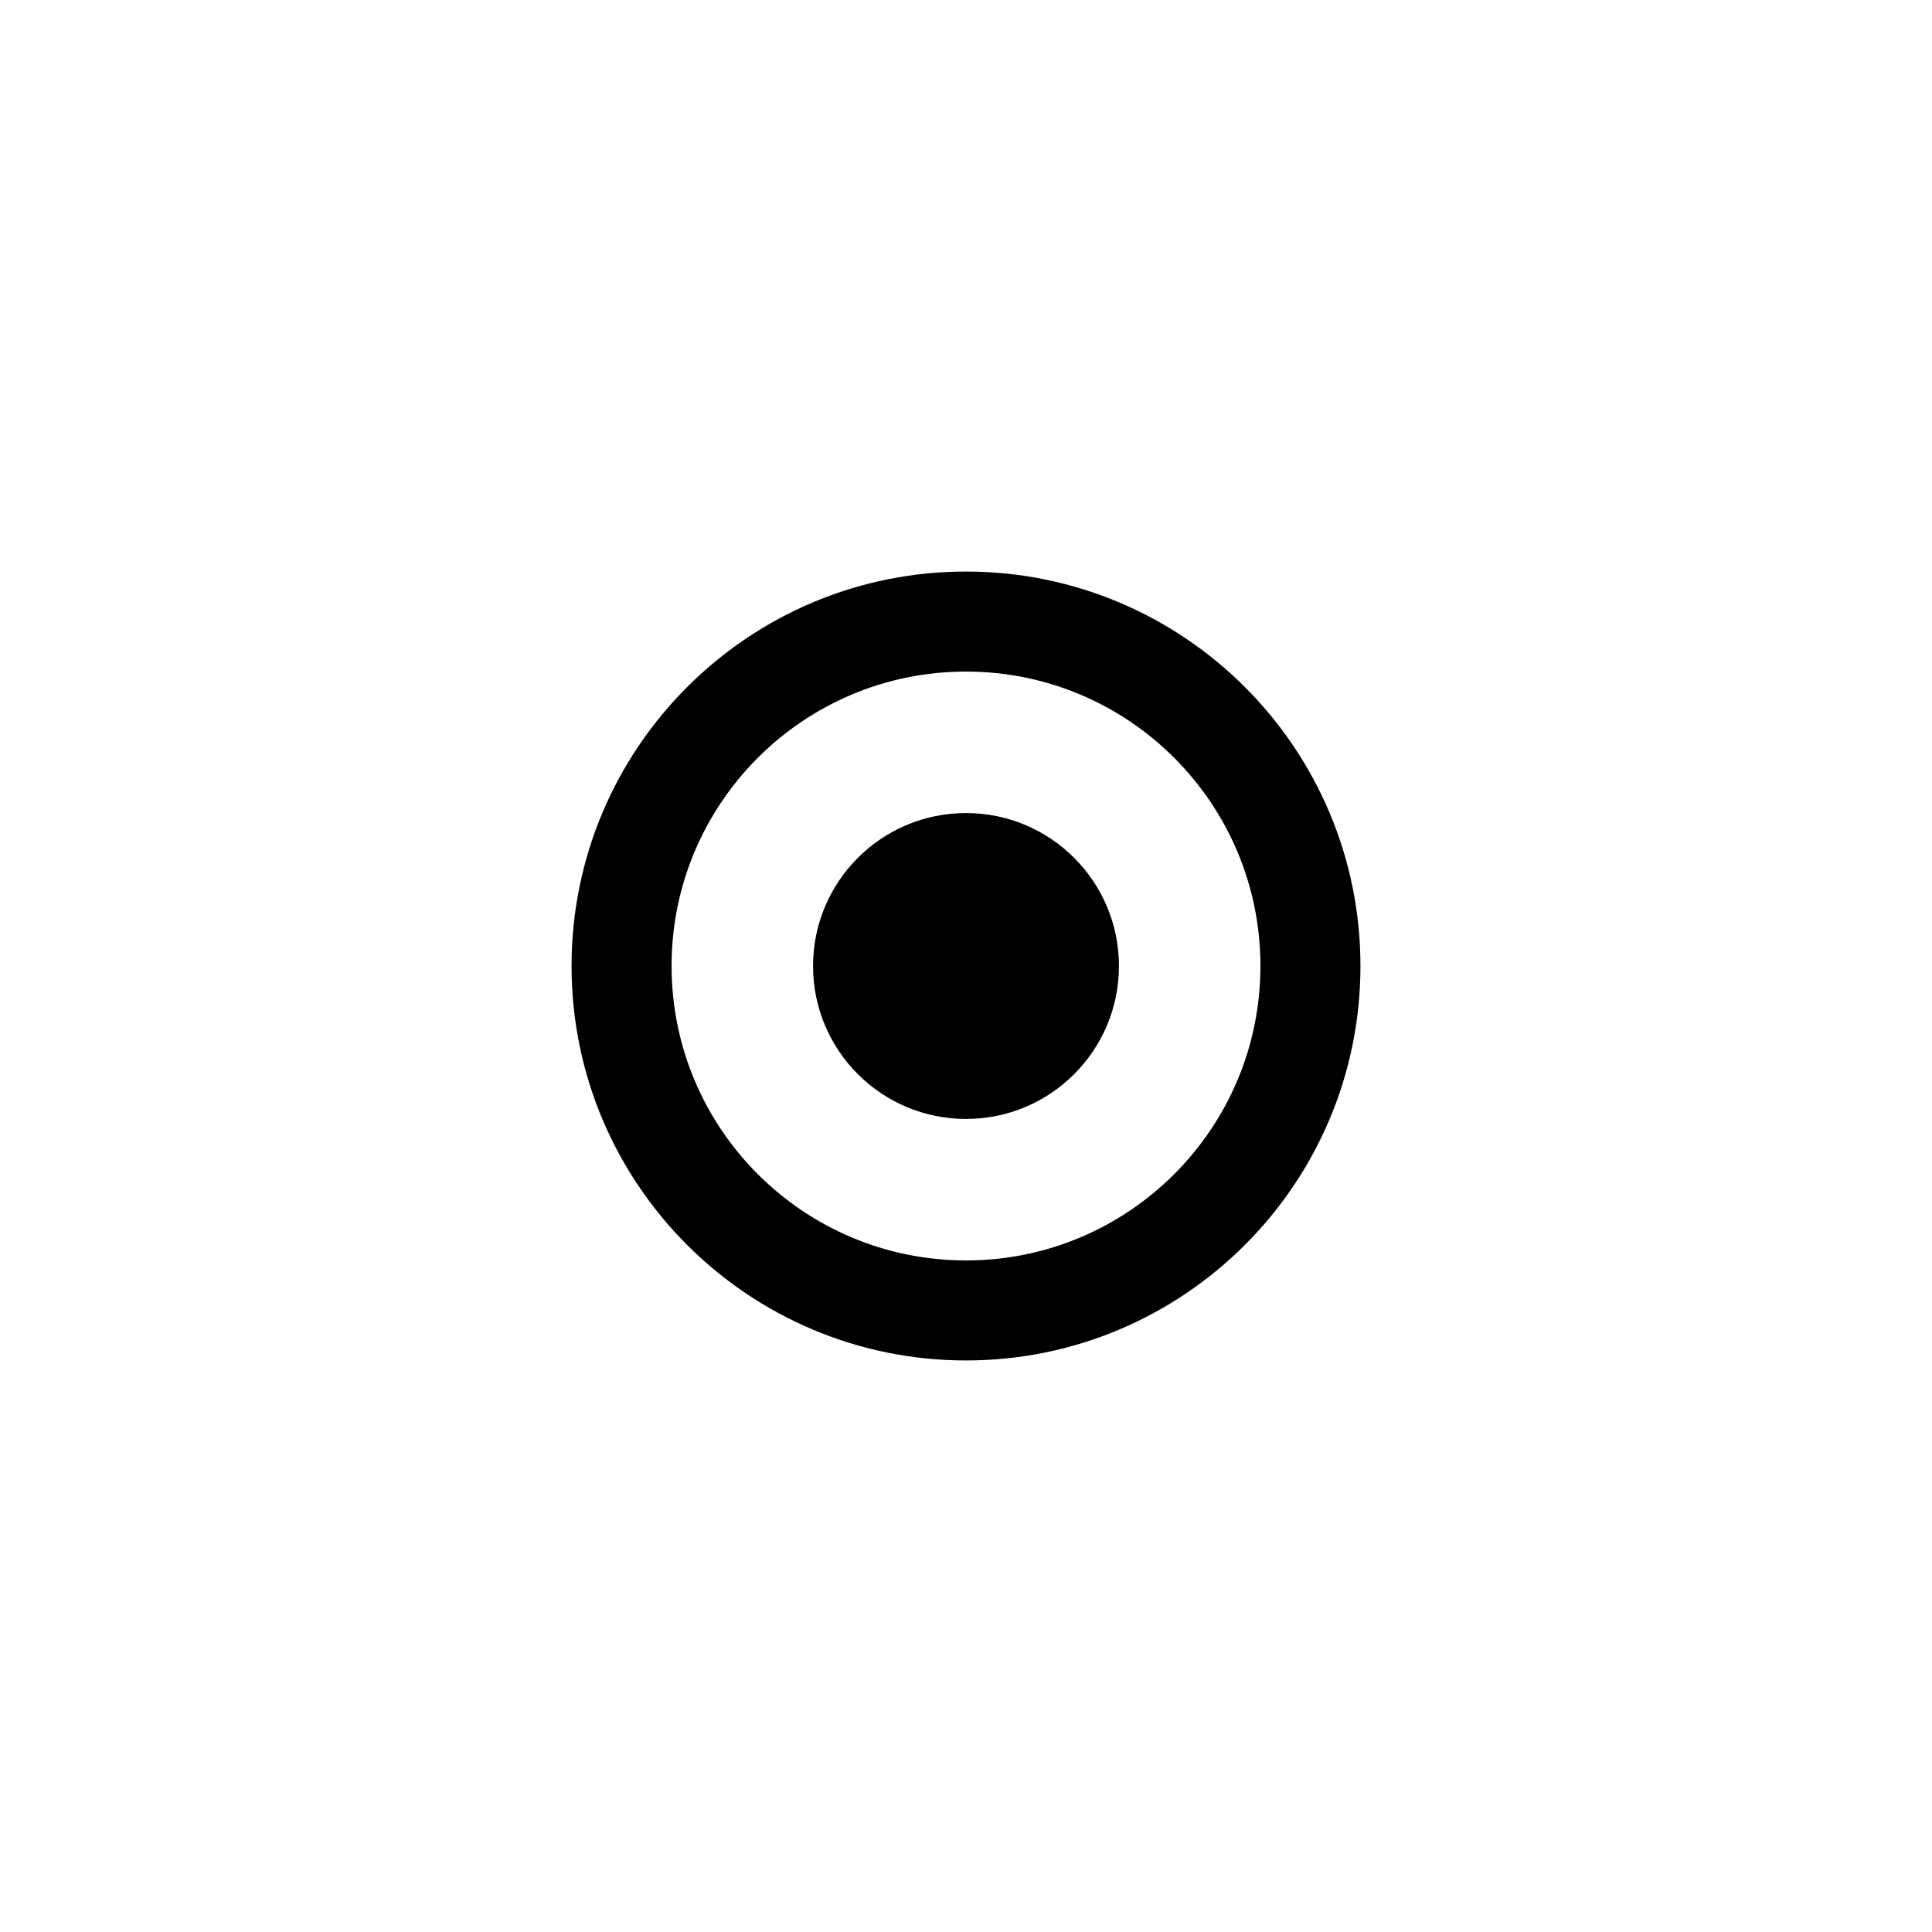<?xml version="1.0" encoding="utf-8"?>
<!-- Generator: Adobe Illustrator 19.1.0, SVG Export Plug-In . SVG Version: 6.00 Build 0)  -->
<svg version="1.1" id="Layer_1" xmlns="http://www.w3.org/2000/svg" xmlns:xlink="http://www.w3.org/1999/xlink" x="0px" y="0px"
	 viewBox="0 0 48 48" style="enable-background:new 0 0 48 48;" xml:space="preserve">
<g id="record_2_">
	<path d="M24,14.2c-5.412,0-9.8,4.388-9.8,9.8s4.388,9.8,9.8,9.8c5.412,0,9.8-4.388,9.8-9.8S29.412,14.2,24,14.2z M24,31.315
		c-4.04,0-7.315-3.275-7.315-7.315S19.96,16.685,24,16.685S31.315,19.96,31.315,24S28.04,31.315,24,31.315z M24,27.8
		c-2.099,0-3.8-1.701-3.8-3.8s1.701-3.8,3.8-3.8c2.099,0,3.8,1.701,3.8,3.8S26.099,27.8,24,27.8z"/>
</g>
</svg>
